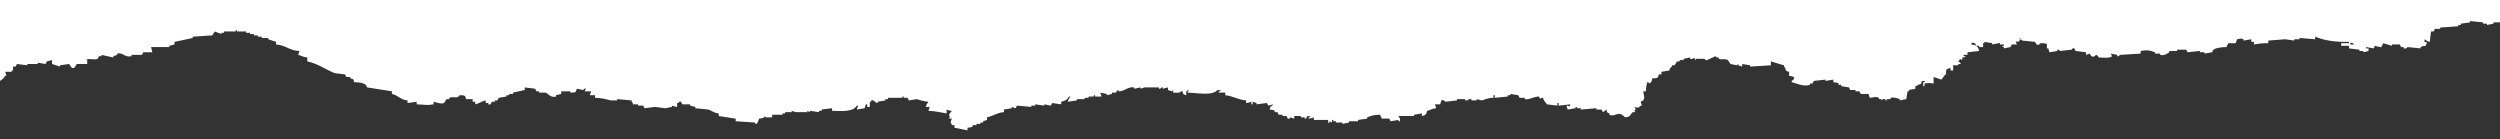<?xml version="1.0" encoding="utf-8"?>
<!-- Generator: Adobe Illustrator 25.4.1, SVG Export Plug-In . SVG Version: 6.00 Build 0)  -->
<svg version="1.1" id="Layer_1" xmlns="http://www.w3.org/2000/svg" xmlns:xlink="http://www.w3.org/1999/xlink" x="0px" y="0px"
	 viewBox="0 0 1366 76.218" style="enable-background:new 0 0 1366 76.218;" xml:space="preserve">
<rect x="0" y="0" width="1366" height="76.218" fill="#333333" stroke="none"/>
<g>
	<path fill="#FFFFFF" d="M0,44.202c1.274-0.733,2.127-1.557,2.846-2.844c0.237,0,0.474,0,0.711,0c-0.237-0.711-0.474-1.422-0.711-2.133
		c1.186,0,2.372,0,3.557,0c0-0.237,0-0.474,0-0.711c0.237,0,0.474,0,0.711,0c0-0.711,0-1.422,0-2.133c0.474,0,0.949,0,1.423,0
		c0.237-0.474,0.474-0.948,0.711-1.422c1.897,0.237,3.795,0.474,5.692,0.711c0-0.237,0-0.474,0-0.711c1.897,0,3.795,0,5.692,0
		c0-0.237,0-0.474,0-0.711c1.423,0.237,2.846,0.474,4.269,0.711c0.237-0.474,0.474-0.948,0.711-1.422
		c0.949-0.237,1.897-0.474,2.846-0.711c0,0.711,0,1.422,0,2.133c1.423,0.474,2.846,0.948,4.269,1.422c0-0.237,0-0.474,0-0.711
		c1.66-0.237,3.32-0.474,4.98-0.711c0.706,0.294,0.912,2.691,2.846,2.133c0.474-0.711,0.949-1.422,1.423-2.133
		c1.897,0,3.795,0,5.692,0c0-0.711,0-1.422,0-2.133c-0.237,0-0.474,0-0.711,0c1.533-1.36,4.204,0.254,6.403-0.711
		c0.237-0.474,0.474-0.948,0.711-1.422c0.474,0,0.949,0,1.423,0c0-0.237,0-0.474,0-0.711c2.134,0.474,4.269,0.948,6.403,1.422
		c0-0.237,0-0.474,0-0.711c0.711-0.237,1.423-0.474,2.134-0.711c0-0.237,0-0.474,0-0.711c2.906-0.871,4.304,2.356,7.826,1.422
		c0-0.237,0-0.474,0-0.711c1.897,0,3.795,0,5.692,0c0.237-0.474,0.474-0.948,0.711-1.422c1.66,0,3.32,0,4.98,0
		c-0.237-0.948-0.474-1.896-0.711-2.844c3.32,0,6.641,0,9.96,0c0-0.237,0-0.474,0-0.711c0.949-0.237,1.897-0.474,2.846-0.711
		c0-0.474,0-0.948,0-1.422c3.32-0.711,6.641-1.422,9.96-2.133c0-0.237,0-0.474,0-0.711c3.557-0.237,7.115-0.474,10.672-0.711
		c0.474-0.711,0.949-1.422,1.423-2.133c1.186,0.474,2.372,0.948,3.557,1.422c0-0.237,0-0.474,0-0.711c0.474,0,0.949,0,1.423,0
		c0-0.237,0-0.474,0-0.711c2.134,0,4.269,0,6.403,0c0-0.237,0-0.474,0-0.711c0.237,0,0.474,0,0.711,0c0,0.237,0,0.474,0,0.711
		c1.66,0,3.32,0,4.98,0c0,0.237,0,0.474,0,0.711c0.711,0,1.423,0,2.134,0c0,0.237,0,0.474,0,0.711c0.711,0,1.423,0,2.134,0
		c0,0.237,0,0.474,0,0.711c0.711,0,1.423,0,2.134,0c0,0.237,0,0.474,0,0.711c0.711,0,1.423,0,2.134,0c0,0.237,0,0.474,0,0.711
		c1.186,0,2.372,0,3.557,0c0,0.237,0,0.474,0,0.711c1.423,0.474,2.846,0.948,4.269,1.422c0,0.474,0,0.948,0,1.422
		c5.622,0.378,7.032,3.358,12.806,3.555c-0.237,0.711-0.474,1.422-0.711,2.133c2.171,0.488,2.46,1.196,4.98,1.422
		c0,0.711,0,1.422,0,2.133c5.726,1.192,10.021,4.472,14.941,6.399c1.897,0.237,3.795,0.474,5.692,0.711
		c0.237,0.474,0.474,0.948,0.711,1.422c0.711,0,1.423,0,2.134,0c0,0.237,0,0.474,0,0.711c1.936,0.542,1.62,0.169,2.134,2.133
		c3.16,0.098,4.478,0.208,6.403,1.422c0.237,0.474,0.474,0.948,0.711,1.422c4.506,0.711,9.012,1.422,13.518,2.133
		c0,0.474,0,0.948,0,1.422c3.609,0.84,4.581,3.183,8.537,3.555c0,0.474,0,0.948,0,1.422c1.66-0.237,3.32-0.474,4.98-0.711
		c0,0.474,0,0.948,0,1.422c4.764,0.119,5.093,0.713,9.249,0c0-0.474,0-0.948,0-1.422c1.062,0.205,4.062,1.444,5.692,0.711
		c0.474-0.711,0.949-1.422,1.423-2.133c0.474,0,0.949,0,1.423,0c0-0.237,0-0.474,0-0.711c2.906-1.085,4.121,0.856,5.692-1.422
		c2.719,0.07,2.97-0.142,3.557,2.133c1.186,0,2.372,0,3.557,0c0,0.474,0,0.948,0,1.422c0.474,0,0.949,0,1.423,0
		c0,0.474,0,0.948,0,1.422c2.41-0.549,3.267-1.647,5.692-2.133c0,0.474,0,0.948,0,1.422c0.474,0,0.949,0,1.423,0
		c0,0.237,0,0.474,0,0.711c1.745,0.53,1.447-1.035,2.134-1.422c0.474,0,0.949,0,1.423,0c0-0.237,0-0.474,0-0.711
		c0.474,0,0.949,0,1.423,0c0.237-0.474,0.474-0.948,0.712-1.422c1.423-0.237,2.846-0.474,4.269-0.711c0-0.237,0-0.474,0-0.711
		c0.474,0,0.949,0,1.423,0c0-0.237,0-0.474,0-0.711c0.711,0,1.423,0,2.134,0c0-0.237,0-0.474,0-0.711
		c2.134-0.474,4.269-0.948,6.403-1.422c0-0.474,0-0.948,0-1.422c1.897,0.237,3.795,0.474,5.692,0.711
		c0.237,0.474,0.474,0.948,0.711,1.422c0.474,0,0.949,0,1.423,0c0,0.237,0,0.474,0,0.711c1.186,0,2.372,0,3.557,0
		c1.458,0.559,2.827,3.004,5.692,2.133c0-0.237,0-0.474,0-0.711c0.949-0.237,1.897-0.474,2.846-0.711c0-0.474,0-0.948,0-1.422
		c1.66,0,3.32,0,4.98,0c0,0.237,0,0.474,0,0.711c2.718-0.07,2.97,0.142,3.557-2.133c1.186,0.237,2.372,0.474,3.557,0.711
		c0.093-0.016,0.265-1.114,1.423-0.711c-0.237,0.474-0.474,0.948-0.712,1.422c1.186,0,2.372,0,3.557,0
		c-0.237,0.711-0.474,1.422-0.712,2.133c0.949,0,1.897,0,2.846,0c0,0.474,0,0.948,0,1.422c3.687,0.071,5.855,0.701,8.537,1.422
		c1.186,0,2.372,0,3.557,0c0-0.237,0-0.474,0-0.711c2.608,0.237,5.218,0.474,7.826,0.711c0.428,1.419-0.099,0.612,0.711,1.422
		c0,0.237,0,0.474,0,0.711c0.949,0,1.897,0,2.846,0c0,0.237,0,0.474,0,0.711c0.949,0,1.897,0,2.846,0
		c0.237,0.474,0.474,0.948,0.712,1.422c1.897-0.237,3.795-0.474,5.692-0.711c1.897,0.237,3.795,0.474,5.692,0.711
		c1.186-0.237,2.372-0.474,3.557-0.711c0-0.237,0-0.474,0-0.711c0.106-0.018,1.673,0.676,2.846,0.711c0-0.711,0-1.422,0-2.133
		c0.237,0,0.474,0,0.711,0c0.493-0.309,0.025-1.027,1.423-0.711c0.237,0.474,0.474,0.948,0.712,1.422c1.423,0,2.846,0,4.269,0
		c0,0.237,0,0.474,0,0.711c0.948,0.237,1.897,0.474,2.846,0.711c0,0.237,0,0.474,0,0.711c2.371,0.237,4.743,0.474,7.115,0.711
		c1.92,0.651,3.006,1.863,5.692,2.133c0,0.474,0,0.948,0,1.422c3.083,0.474,6.166,0.948,9.249,1.422c0,0.474,0,0.948,0,1.422
		c3.557,0.237,7.115,0.474,10.672,0.711c0,0.237,0,0.474,0,0.711c0.237,0,0.474,0,0.711,0c0.411-0.142,1.205-2.013,1.423-2.844
		c1.662-0.199,1.774-0.218,2.846-0.711c0-0.237,0-0.474,0-0.711l0.711,0.711c1.186,0,2.372,0,3.557,0c0-0.474,0-0.948,0-1.422
		c1.897,0,3.795,0,5.692,0c0-0.237,0-0.474,0-0.711c0.474,0,0.949,0,1.423,0c0-0.237,0-0.474,0-0.711c1.186,0,2.372,0,3.557,0
		c0-0.237,0-0.474,0-0.711c0.711,0.237,1.423,0.474,2.134,0.711c2.134,0,4.269,0,6.403,0c0-0.237,0-0.474,0-0.711
		c0.474,0.237,0.949,0.474,1.423,0.711c0-0.237,0-0.474,0-0.711c1.66,0.237,3.32,0.474,4.98,0.711c0-0.237,0-0.474,0-0.711
		c0.474,0,0.949,0,1.423,0c0-0.237,0-0.474,0-0.711c1.897-0.237,3.795-0.474,5.692-0.711c0,0.474,0,0.948,0,1.422
		c5.627,0.129,11.456,0.673,13.518-2.844c0.237,0,0.474,0,0.711,0c-0.237,0.711-0.474,1.422-0.711,2.133
		c1.423-0.237,2.846-0.474,4.269-0.711c0.237-0.711,0.474-1.422,0.712-2.133c0.237,0,0.474,0,0.711,0c0,0.474,0,0.948,0,1.422
		c0.474,0,0.949,0,1.423,0c0-0.948,0-1.896,0-2.844c0.237,0,0.474,0,0.711,0c0-0.237,0-0.474,0-0.711
		c1.6-0.618,2.336,1.554,3.557,1.422c0-0.237,0-0.474,0-0.711c1.423-0.237,2.846-0.474,4.269-0.711c0-0.237,0-0.474,0-0.711
		c0.474,0,0.949,0,1.423,0c0-0.237,0-0.474,0-0.711c2.608,0,5.218,0,7.826,0c0-0.237,0-0.474,0-0.711c0.237,0,0.474,0,0.712,0
		c0,0.237,0,0.474,0,0.711c0.711,0,1.423,0,2.134,0c0.237,0.474,0.474,0.948,0.711,1.422c1.423-0.237,2.846-0.474,4.269-0.711
		c1.903,0.519,3.708,1.274,6.403,1.422c-0.678,1.276-1.015,1.106-1.423,2.844c0.711,0,1.423,0,2.134,0
		c-0.237,0.711-0.474,1.422-0.711,2.133c3.616,0.106,6.831,0.879,9.96,1.422c0-0.711,0-1.422,0-2.133
		c1.086,0.416,1.158,0.568,2.846,0.711c-0.523,1.035-1.66,1.204-1.423,2.844l0.711,0.711c-0.237,0-0.474,0-0.711,0
		c0,0.237,0,0.474,0,0.711c0.474,0,0.949,0,1.423,0c-0.237,0.711-0.474,1.422-0.711,2.133c0,0,0.457,0.053,0.711,1.422
		c0.474,0,0.949,0,1.423,0c0,0.474,0,0.948,0,1.422c2.371,0.474,4.743,0.948,7.115,1.422c0-0.474,0-0.948,0-1.422
		c1.619-0.222,1.834-0.098,2.846-0.711c0-0.237,0-0.474,0-0.711c0.711,0,1.423,0,2.134,0c0-0.237,0-0.474,0-0.711
		c0.711,0,1.423,0,2.134,0c0-0.237,0-0.474,0-0.711c0.474,0,0.949,0,1.423,0c0-0.237,0-0.474,0-0.711
		c0.711-0.237,1.423-0.474,2.134-0.711c0-0.474,0-0.948,0-1.422c3.493-0.748,5.409-2.539,9.249-2.844c0-0.474,0-0.948,0-1.422
		c1.423-0.237,2.846-0.474,4.269-0.711c0-0.237,0-0.474,0-0.711c0.711,0.237,1.423,0.474,2.134,0.711
		c0.237-0.474,0.474-0.948,0.711-1.422c2.608,0.237,5.218,0.474,7.826,0.711c0-0.237,0-0.474,0-0.711c0.711,0,1.423,0,2.134,0
		c0-0.237,0-0.474,0-0.711c1.66,0.237,3.32,0.474,4.98,0.711c0-0.237,0-0.474,0-0.711c1.186,0.237,2.372,0.474,3.557,0.711
		c0.237-0.474,0.474-0.948,0.711-1.422c1.66,0.237,3.32,0.474,4.98,0.711c0-0.474,0-0.948,0-1.422c2.24-0.462,3.3-1.145,4.269-2.844
		c0.237,0,0.474,0,0.711,0c-0.678,1.276-1.015,1.106-1.423,2.844c1.66-0.237,3.32-0.474,4.98-0.711c0-0.237,0-0.474,0-0.711
		c1.423,0,2.846,0,4.269,0c0-0.237,0-0.474,0-0.711c0.711,0,1.423,0,2.134,0c0-0.237,0-0.474,0-0.711c0.948,0,1.897,0,2.846,0
		c0-0.237,0-0.474,0-0.711c0.237,0,0.474,0,0.711,0c0,0.237,0,0.474,0,0.711c1.186,0,2.372,0,3.557,0
		c-0.237-0.711-0.474-1.422-0.711-2.133c1.186,0.237,2.372,0.474,3.557,0.711c0,0.237,0,0.474,0,0.711
		c0.949-0.237,1.897-0.474,2.846-0.711c0-0.237,0-0.474,0-0.711c0.711,0,1.423,0,2.134,0c0.338-0.161,0.26-1.199,1.423-1.422
		c0,0.237,0,0.474,0,0.711c3.337,0.123,5.276-2.799,8.537-2.133c0,0.237,0,0.474,0,0.711c1.186-0.237,2.372-0.474,3.557-0.711
		c0,0.237,0,0.474,0,0.711c0.711-0.237,1.423-0.474,2.134-0.711c2.608,0,5.218,0,7.826,0c0,0.237,0,0.474,0,0.711
		c1.054,0.222,1.423-0.711,1.423-0.711c0.237,0,0.474,0,0.711,0c0,0.237,0,0.474,0,0.711c0.949-0.237,1.897-0.474,2.846-0.711
		c0,0.474,0,0.948,0,1.422c0.711,0.237,1.423,0.474,2.134,0.711l0.711-0.711c0,0.474,0,0.948,0,1.422
		c1.902-0.024,3.358,0.453,4.269-0.711c0.237,0,0.474,0,0.711,0c0.857,0.577-0.773,1.322,2.134,2.133c0-0.711,0-1.422,0-2.133
		c0.237,0,0.474,0,0.711,0c0-0.237,0-0.474,0-0.711c0.237,0,0.474,0,0.711,0c-0.237,0.474-0.474,0.948-0.711,1.422
		c5.307,0.113,13.417,1.936,16.364-1.422c0,0,2.767,0.1,1.423,0.711c-0.237,0-0.474,0-0.711,0c0,0.237,0,0.474,0,0.711
		c1.186,0,2.372,0,3.557,0c0,0.474,0,0.948,0,1.422c4.421,0.49,7.103,2.492,11.383,2.844c0,0.474,0,0.948,0,1.422
		c1.196-0.052,2.683-0.734,2.846-0.711c0,0.474,0,0.948,0,1.422c0.237,0,0.474,0,0.711,0c0-0.474,0-0.948,0-1.422
		c0.711,0.237,1.423,0.474,2.134,0.711c0,0.237,0,0.474,0,0.711c1.897-0.237,3.795-0.474,5.692-0.711
		c0.237,0.474,0.474,0.948,0.711,1.422c0.949-0.237,1.897-0.474,2.846-0.711c-1.21,1.517-1.473,0.391-2.134,2.844
		c1.594,0.22,1.872,0.056,2.846,0.711c0,0.237,0,0.474,0,0.711c0.474,0,0.949,0,1.423,0c0.237,0.474,0.474,0.948,0.711,1.422
		c0.711,0,1.423,0,2.134,0c0,0.237,0,0.474,0,0.711c0.711,0,1.423,0,2.134,0c0.237,0.474,0.474,0.948,0.711,1.422
		c1.107,0.38,1.407-0.709,1.423-0.711c0.711,0.237,1.423,0.474,2.134,0.711c0-0.474,0-0.948,0-1.422c1.186,0,2.372,0,3.557,0
		c0,0.237,0,0.474,0,0.711c0.711,0,1.423,0,2.134,0c0,0.237,0,0.474,0,0.711c0.237,0,0.474,0,0.711,0
		c0.237-0.474,0.474-0.948,0.711-1.422c0,0,2.767,0.1,1.423,0.711c-0.237,0-0.474,0-0.711,0c0,0.237,0,0.474,0,0.711
		c1.679-0.169,1.759-0.301,2.846-0.711c0,0.474,0,0.948,0,1.422c2.608,0,5.218,0,7.826,0c0,0-0.146,2.601,0.711,1.422
		c0-0.237,0-0.474,0-0.711c0.474,0.237,0.949,0.474,1.423,0.711c0-0.474,0-0.948,0-1.422c0.237,0,0.474,0,0.711,0
		c0,0.237,0,0.474,0,0.711c0.474,0,0.949,0,1.423,0c0,0.237,0,0.474,0,0.711c1.186,0,2.372,0,3.557,0c0,0.237,0,0.474,0,0.711
		c1.186-0.237,2.372-0.474,3.557-0.711c0-0.237,0-0.474,0-0.711c1.66,0,3.32,0,4.98,0c0-0.237,0-0.474,0-0.711
		c1.66-0.237,3.32-0.474,4.98-0.711c0-0.237,0-0.474,0-0.711c2.636-1.005,3.571-1.367,7.115-1.422
		c0.428,1.419-0.099,0.612,0.711,1.422c0,0.237,0,0.474,0,0.711c1.423,0,2.846,0,4.269,0c0.237,0.474,0.474,0.948,0.711,1.422
		c1.423-0.237,2.846-0.474,4.269-0.711c0,0.237,0,0.474,0,0.711c0.237,0,0.474,0,0.712,0c0.649-1.27-0.492-2.224-0.712-2.844
		c2.846,0,5.692,0,8.538,0c0-0.237,0-0.474,0-0.711c1.423-0.237,2.846-0.474,4.269-0.711c0,0.474,0,0.948,0,1.422
		c2.054-0.516,2.359-0.763,2.846-2.844c2.171-0.488,2.46-1.196,4.98-1.422c-0.237-0.711-0.474-1.422-0.711-2.133
		c0.949,0,1.897,0,2.846,0c0.237-0.711,0.474-1.422,0.711-2.133c1.19-0.655,2.134,0.711,2.134,0.711
		c2.134-0.237,4.269-0.474,6.403-0.711c0-0.237,0-0.474,0-0.711c1.423,0,2.846,0,4.269,0c0,0-0.061,0.93,1.423,0.711
		c0,0,0.621-1.046,2.134-0.711c0,0.237,0,0.474,0,0.711c0.948,0,1.897,0,2.846,0c0-0.237,0-0.474,0-0.711
		c0.948,0.237,1.897,0.474,2.846,0.711c2.018-0.492,3.221-1.441,6.403-1.422c0-0.474,0-0.948,0-1.422c0.237,0,0.474,0,0.711,0
		c0,0.474,0,0.948,0,1.422c2.371-0.237,4.743-0.474,7.115-0.711c0-0.237,0-0.474,0-0.711c0.474,0,0.949,0,1.423,0
		c0-0.237,0-0.474,0-0.711c1.423,0.237,2.846,0.474,4.269,0.711c0.237,0.474,0.474,0.948,0.711,1.422c0.948,0,1.897,0,2.846,0
		c0,0.237,0,0.474,0,0.711c2.223,0.581,4.517-1.338,7.826-1.422c0.801,2.101-0.114,0.792,2.134,0.711
		c0.532,2.007,1.272,2.042,2.134,3.555c1.897,0.237,3.795,0.474,5.692,0.711c0-0.474,0-0.948,0-1.422c0.237,0,0.474,0,0.711,0
		c0,0.474,0,0.948,0,1.422c2.134-0.237,4.269-0.474,6.403-0.711c-0.801,2.101,0.114,0.792-2.134,0.711
		c0.237,0.711,0.474,1.422,0.711,2.133c1.423-0.237,2.846-0.474,4.269-0.711c0-0.237,0-0.474,0-0.711c0.237,0,0.474,0,0.711,0
		c0,0.237,0,0.474,0,0.711c0.711,0,1.423,0,2.134,0c0,0.237,0,0.474,0,0.711c2.846-0.237,5.692-0.474,8.538-0.711
		c0,0.237,0,0.474,0,0.711c0.948,0,1.897,0,2.846,0c0.237,0.474,0.474,0.948,0.711,1.422c0.711-0.474,1.423-0.948,2.134-1.422
		c0,0.474,0,0.948,0,1.422c0.474,0.237,0.949,0.474,1.423,0.711c0,0.237,0,0.474,0,0.711c3.308,1.573,4.782-2.774,8.537,1.422
		c3.471-0.333,2.441-1.327,4.269-2.844c0.474,0,0.949,0,1.423,0c-1.337-1.663,0.316-0.532,0-2.133l-0.711-0.711
		c2.218,0.281,1.971,1.013,3.557-0.711c0.237,0,0.474,0,0.711,0c-0.237-0.711-0.474-1.422-0.711-2.133
		c0.474-0.237,0.949-0.474,1.423-0.711c1.056-1.943,0.211-2.609,0-4.977c0.474,0,0.949,0,1.423,0
		c0.058-2.367,0.396-3.216,0.711-4.977c1.42,0.428,0.612-0.099,1.423,0.711c0.951-0.819,1.123-1.295,1.423-2.844
		c2.719-0.07,2.97,0.142,3.557-2.133c0.474,0,0.949,0,1.423,0c0-0.474,0-0.948,0-1.422c1.423-0.237,2.846-0.474,4.269-0.711
		c0.472-1.778,0.372-1.16,1.423-2.133c0-0.237,0-0.474,0-0.711c0.474,0,0.949,0,1.423,0c0.474-0.711,0.949-1.422,1.423-2.133
		c0.474,0,0.949,0,1.423,0c0-0.237,0-0.474,0-0.711c0.711,0,1.423,0,2.134,0c0-0.237,0-0.474,0-0.711
		c1.186-0.237,2.372-0.474,3.557-0.711c0,0.237,0,0.474,0,0.711c2.789,0.568,0.209-1.069,2.846,0c0,0.237,0,0.474,0,0.711
		c0.981,0.225-0.276-0.516,0.711-0.711c1.423,0,2.846,0,4.269,0c0.197,0.045,0.208,0.969,1.423,0.711
		c0.366-0.078,4.424-2.21,4.98-2.133c0,0.237,0,0.474,0,0.711c0.474,0,0.949,0,1.423,0c0,0.237,0,0.474,0,0.711
		c1.994,0.676,3.477-0.221,4.98,0.711c0.474,0.711,0.949,1.422,1.423,2.133c1.186,0.237,2.372,0.474,3.557,0.711
		c0.898-0.453-0.283-0.866,0.711-0.711c0,0.237,0,0.474,0,0.711c0.711,0.237,1.423,0.474,2.134,0.711c0-0.474,0-0.948,0-1.422
		c1.423,0.237,2.846,0.474,4.269,0.711c0,0.237,0,0.474,0,0.711c3.794-0.237,7.589-0.474,11.383-0.711c0-0.711,0-1.422,0-2.133
		c2.371,0.711,4.743,1.422,7.115,2.133c0.428,1.419-0.099,0.612,0.711,1.422c0.543,1.934,0.169,1.619,2.134,2.133
		c0,0.711,0,1.422,0,2.133c0.948,0.237,1.897,0.474,2.846,0.711c-0.459,1.683-0.2,1.332-1.423,2.133c0,0.237,0,0.474,0,0.711
		c2.474,0.463,6.443,2.712,9.96,1.422c0-0.237,0-0.474,0-0.711c0.474,0,0.949,0,1.423,0c0.237-0.474,0.474-0.948,0.711-1.422
		c2.134-0.237,4.269-0.474,6.403-0.711c0,0.237,0,0.474,0,0.711c1.423-0.237,2.846-0.474,4.269-0.711c0,0.474,0,0.948,0,1.422
		c1.6,0.234,1.856,0.066,2.846,0.711c0,0.237,0,0.474,0,0.711c0.474,0,0.949,0,1.423,0c0,0.237,0,0.474,0,0.711
		c1.423,0.237,2.846,0.474,4.269,0.711c0.237,0.474,0.474,0.948,0.711,1.422c0.949,0,1.897,0,2.846,0c0,0.237,0,0.474,0,0.711
		c0.711,0,1.423,0,2.134,0c0.237,0.474,0.474,0.948,0.711,1.422c1.423,0,2.846,0,4.269,0c0.237,0.711,0.474,1.422,0.711,2.133
		c2.444-0.138,2.643-0.898,4.98,0c0,0.237,0,0.474,0,0.711c0.474,0,0.949,0,1.423,0c0,0.237,0,0.474,0,0.711l0.711-0.711
		c0.474,0,0.949,0,1.423,0c0,0.237,0,0.474,0,0.711c0.237,0,0.474,0,0.712,0c0-0.237,0-0.474,0-0.711c0.711,0,1.423,0,2.134,0
		c0-0.237,0-0.474,0-0.711c1.673-0.483,3.899,0.319,4.98,0.711c0,0.237,0,0.474,0,0.711c1.186-0.237,2.372-0.474,3.557-0.711
		c0.237-1.422,0.474-2.844,0.711-4.266c0.237,0,0.474,0,0.711,0c0-0.237,0-0.474,0-0.711c1.186-0.237,2.372-0.474,3.557-0.711
		c0-0.474,0-0.948,0-1.422c1.42-0.428,0.612,0.099,1.423-0.711c1.936-0.542,1.62-0.169,2.134-2.133c0,0,2.734,0.035,1.423,0.711
		c-0.237,0-0.474,0-0.712,0c0,0.711,0,1.422,0,2.133c0.237,0,0.474,0,0.712,0c0-0.474,0-0.948,0-1.422
		c2.906-0.446,1.803-0.265,4.98,0c0-1.185,0-2.37,0-3.555c1.423,0.474,2.846,0.948,4.269,1.422c0.711-0.948,1.423-1.896,2.134-2.844
		c0.237,0,0.474,0,0.712,0c0,0-0.886-0.211,0-2.844c0.711-0.237,1.423-0.474,2.134-0.711c0,0.474,0,0.948,0,1.422
		c0.474,0,0.949,0,1.423,0c0-0.948,0-1.896,0-2.844c0.948,0,1.897,0,2.846,0c0-0.237,0-0.474,0-0.711c0.474,0,0.949,0,1.423,0
		c-0.585-0.921-0.488-0.847-1.423-1.422c0.608-0.801-0.096-0.111,0.711-0.711c0-0.237,0-0.474,0-0.711
		c0.474,0.237,0.949,0.474,1.423,0.711c0-0.474,0-0.948,0-1.422c0,0,2.767-0.1,1.423-0.711c-0.237,0-0.474,0-0.712,0
		c0-0.237,0-0.474,0-0.711c0.711,0,1.423,0,2.134,0c0-0.474,0-0.948,0-1.422c2.134-0.237,4.269-0.474,6.403-0.711
		c-0.578-2.392-1.493-3.309-4.269-3.555c0-0.237,0-0.474,0-0.711c2.089-0.937,2.366,1.163,2.846,1.422c0.474,0,0.949,0,1.423,0
		c0,0.237,0,0.474,0,0.711c0.711,0,1.423,0,2.134,0c0-0.711,0-1.422,0-2.133c0.237,0,0.474,0,0.712,0c0-0.237,0-0.474,0-0.711
		c1.423,0.237,2.846,0.474,4.269,0.711c0,0.237,0,0.474,0,0.711c1.186-0.237,2.372-0.474,3.557-0.711c0.237,0,0.474,0,0.712,0
		c0,0.237,0,0.474,0,0.711c0.711,0,1.423,0,2.134,0c0,0.237,0,0.474,0,0.711c-0.237,0-0.474,0-0.711,0c0,0.237,0,0.474,0,0.711
		c0.237,0,0.474,0,0.711,0c0,0.237,0,0.474,0,0.711c1.186-0.237,2.372-0.474,3.557-0.711c0.237-0.474,0.474-0.948,0.711-1.422
		c0.948,0,1.897,0,2.846,0c-0.237-0.474-0.474-0.948-0.711-1.422c1.466-0.796,0.823,0.8,2.134-0.711
		c0.445-0.902,0.872,0.281,0.711-0.711c-0.237,0-0.474,0-0.711,0c0-0.237,0-0.474,0-0.711c0.572,0.313,1.417,1.419,1.423,1.422
		c2.371,0.237,4.743,0.474,7.115,0.711c0.237,0.474,0.474,0.948,0.711,1.422c1.615,0.519,1.661-0.319,2.134-0.711
		c1.506,0.055,2.919-0.156,3.557,0.711c0,0.711,0,1.422,0,2.133c0.237,0,0.474,0,0.711,0c0.237,0.711,0.474,1.422,0.712,2.133
		c1.423-0.237,2.846-0.474,4.269-0.711c0-0.237,0-0.474,0-0.711c1.018-0.218,1.423,0.711,1.423,0.711s5.589-0.545,6.403-0.711
		c0.146-0.03,0.23-1.06,1.423-0.711c0.237,0.474,0.474,0.948,0.711,1.422c1.897,0.237,3.795,0.474,5.692,0.711
		c0,0.474,0,0.948,0,1.422c0.711-0.237,1.423-0.474,2.134-0.711c0.237,0.474,0.474,0.948,0.711,1.422
		c3.221,1.218,1.621-2.71,4.269,0.711c1.962,0.094,6.357,0.491,7.115-0.711c-0.237-0.474-0.474-0.948-0.712-1.422
		c1.186,0.237,2.372,0.474,3.557,0.711c0,0.237,0,0.474,0,0.711c1.2,0.268,1.251-0.674,1.423-0.711
		c3.794-0.237,7.589-0.474,11.383-0.711c0-0.474,0-0.948,0-1.422c3.326-0.559,4.516-0.533,7.826,0.711c0,0.237,0,0.474,0,0.711
		c0.949,0,1.897,0,2.846,0c0,0.237,0,0.474,0,0.711c2.205,0.564,3.831-0.725,4.98-1.422c0-0.237,0-0.474,0-0.711
		c1.423,0,2.846,0,4.269,0c0-0.237,0-0.474,0-0.711c1.66,0,3.32,0,4.98,0c0.237,0.474,0.474,0.948,0.711,1.422
		c2.134-0.237,4.269-0.474,6.403-0.711c0.992,0.167-0.242,0.389,0.712,0.711c0.711,0,1.423,0,2.134,0c0,0.237,0,0.474,0,0.711
		c1.423-0.237,2.846-0.474,4.269-0.711c0.428-1.419-0.099-0.612,0.711-1.422c1.069-1.02,4.882-1.456,7.115-1.422
		c0.428-1.419-0.099-0.612,0.712-1.422c0-0.237,0-0.474,0-0.711c1.423,0,2.846,0,4.269,0c0.237-0.711,0.474-1.422,0.711-2.133
		c2.195-0.198,1.374-0.752,3.557,0c0,0.237,0,0.474,0,0.711c1.423-0.237,2.846-0.474,4.269-0.711c0,0.474,0,0.948,0,1.422
		c0.474,0,0.949,0,1.423,0c0,0.474,0,0.948,0,1.422c2.2-0.418,4.75-0.753,7.826-0.711c0-0.474,0-0.948,0-1.422
		c3.083-0.237,6.166-0.474,9.249-0.711c1.66,0.237,3.32,0.474,4.98,0.711c0-0.237,0-0.474,0-0.711c0.948,0,1.897,0,2.846,0
		c0-0.237,0-0.474,0-0.711c2.846,0.237,5.692,0.474,8.537,0.711c0-0.474,0-0.948,0-1.422c5.089,2.119,11.051,3.009,18.498,2.844
		c0,0.237,0,0.474,0,0.711c-1.423,0-2.846,0-4.269,0c0,0.474,0,0.948,0,1.422c1.423,0,2.846,0,4.269,0c0,0.474,0,0.948,0,1.422
		c1.897,0.237,3.795,0.474,5.692,0.711c0,0.237,0,0.474,0,0.711c0.711,0,1.423,0,2.134,0c0,0.237,0,0.474,0,0.711
		c0.948-0.237,1.897-0.474,2.846-0.711c0-0.474,0-0.948,0-1.422c-0.474,0-0.949,0-1.423,0c0-0.237,0-0.474,0-0.711
		c1.423,0.237,2.846,0.474,4.269,0.711c0.237-0.474,0.474-0.948,0.712-1.422c0,0,1.312,0.624,3.557,0.711
		c0.428-1.419-0.099-0.612,0.711-1.422c0-0.237,0-0.474,0-0.711c1.66,0.474,3.32,0.948,4.98,1.422c0-0.237,0-0.474,0-0.711
		c1.423,0,2.846,0,4.269,0c0.237,0.474,0.474,0.948,0.712,1.422c0.474,0,0.949,0,1.423,0c0,0.237,0,0.474,0,0.711
		c1.461,0.441,2.134-0.711,2.134-0.711c2.371,0.237,4.743,0.474,7.115,0.711c0-0.237,0-0.474,0-0.711
		c1.035-0.567,1.203-0.52,2.846-0.711c0.428-1.419-0.099-0.612,0.711-1.422c-0.807-0.796,0.007-0.303-1.423-0.711
		c0-0.474,0-0.948,0-1.422c1.276,0.678,1.107,1.014,2.846,1.422c0.237-1.896,0.474-3.792,0.711-5.688c0.474,0,0.949,0,1.423,0
		c0.237-0.474,0.474-0.948,0.711-1.422c0.948,0,1.897,0,2.846,0c0-0.237,0-0.474,0-0.711c3.32-0.237,6.641-0.474,9.96-0.711
		c0-0.237,0-0.474,0-0.711c0.474,0,0.949,0,1.423,0c0-0.237,0-0.474,0-0.711c1.66-0.237,3.32-0.474,4.98-0.711
		c0-0.237,0-0.474,0-0.711c2.371,0.237,4.743,0.474,7.115,0.711c0,0.237,0,0.474,0,0.711c0.711,0,1.423,0,2.134,0
		c0,0.237,0,0.474,0,0.711c1.186-0.237,2.372-0.474,3.557-0.711c0-0.237,0-0.474,0-0.711c1.186,0,2.372,0,3.557,0
		c0-4.069,0-8.139,0-12.209H0C0,14.733,0,29.469,0,44.202z M1284.182,23.584c1.244-0.607,1.784,0.407,2.134,0.711
		c-0.711,0-1.423,0-2.134,0C1284.182,24.058,1284.182,23.821,1284.182,23.584z"/>
</g>
</svg>
